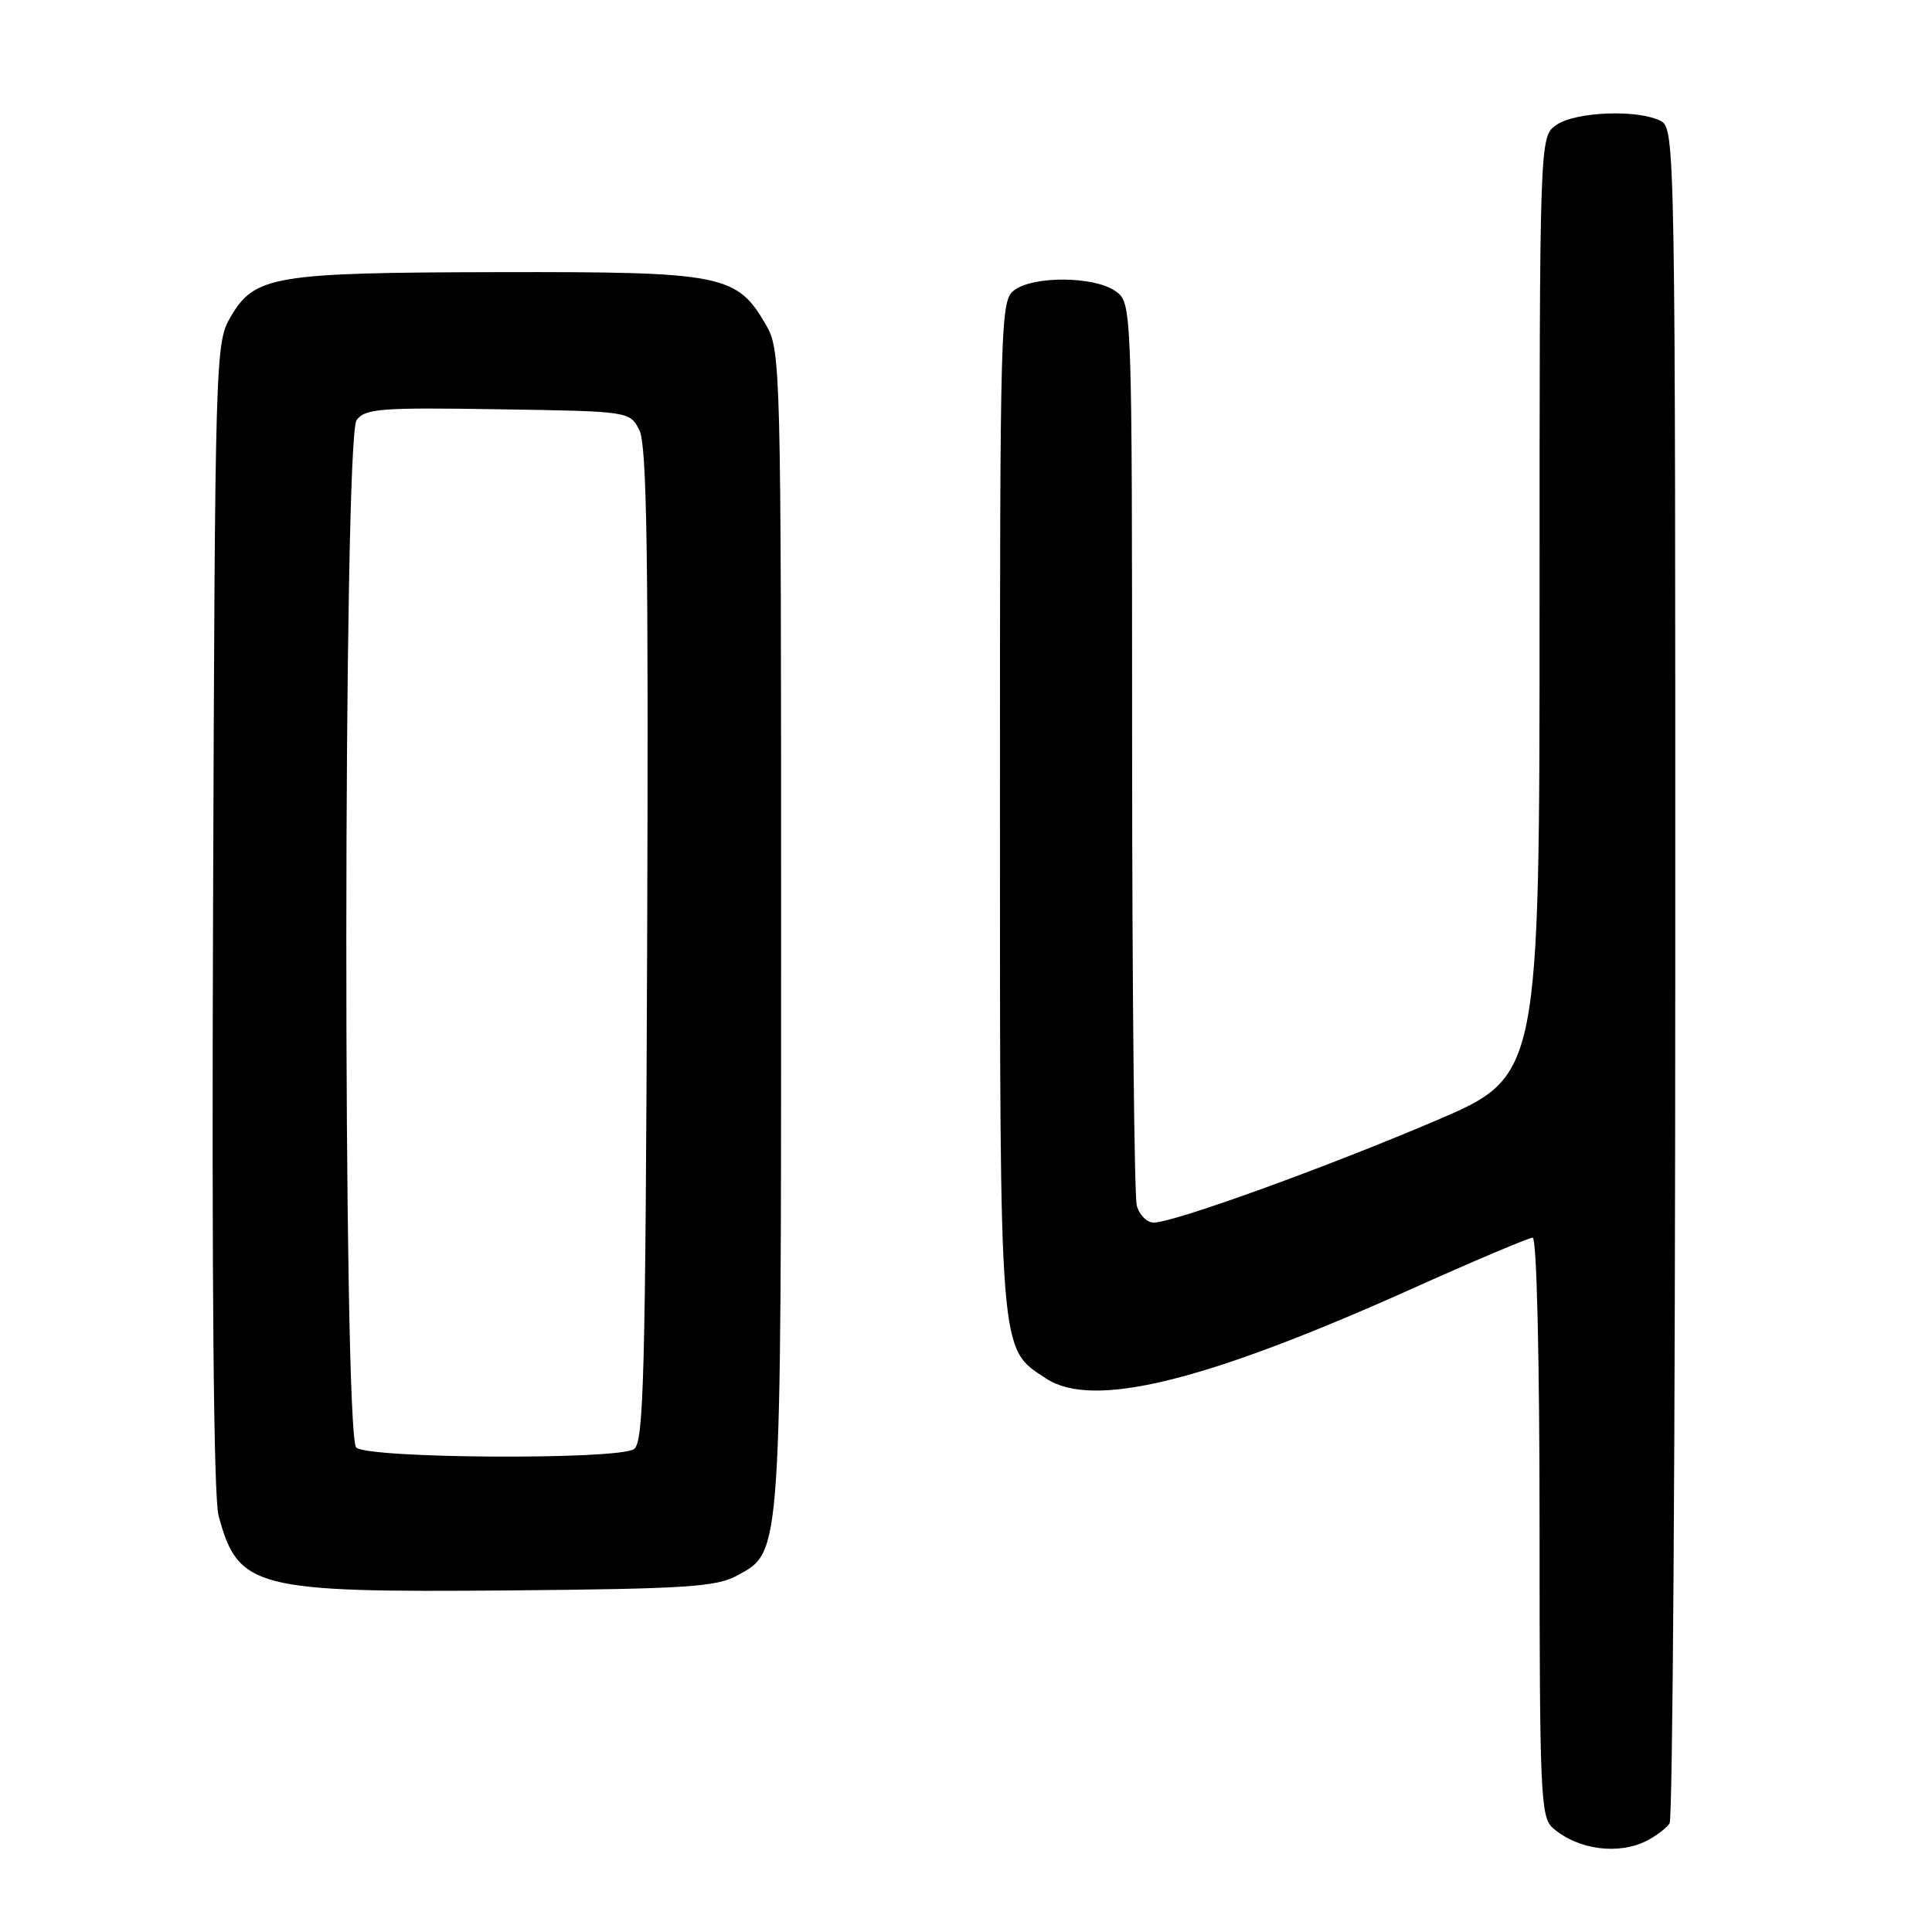 <?xml version="1.0" encoding="UTF-8" standalone="no"?>
<!DOCTYPE svg PUBLIC "-//W3C//DTD SVG 1.1//EN" "http://www.w3.org/Graphics/SVG/1.1/DTD/svg11.dtd" >
<svg xmlns="http://www.w3.org/2000/svg" xmlns:xlink="http://www.w3.org/1999/xlink" version="1.1" viewBox="0 0 256 256">
 <g >
 <path fill="currentColor"
d=" M 218.32 243.85 C 219.52 243.22 220.83 242.21 221.23 241.60 C 221.64 241.00 221.98 190.23 221.98 128.79 C 222.00 19.35 221.96 17.05 220.07 16.04 C 217.13 14.47 208.76 14.78 206.22 16.56 C 204.00 18.11 204.00 18.11 204.00 80.37 C 204.00 142.62 204.00 142.62 190.25 148.49 C 175.52 154.77 155.54 161.99 152.87 162.00 C 151.97 162.00 150.96 160.99 150.63 159.75 C 150.30 158.51 150.02 131.09 150.01 98.81 C 150.00 40.11 150.00 40.11 147.78 38.56 C 145.00 36.61 137.03 36.53 134.44 38.42 C 132.55 39.80 132.50 41.67 132.50 106.67 C 132.50 180.24 132.37 178.58 138.63 182.67 C 144.81 186.72 159.55 183.11 186.84 170.88 C 195.27 167.09 202.58 164.00 203.09 164.00 C 203.62 164.00 204.00 179.85 204.00 202.35 C 204.00 237.62 204.14 240.81 205.75 242.21 C 209.09 245.13 214.54 245.84 218.32 243.85 Z  M 97.67 208.77 C 103.60 205.52 103.50 206.99 103.50 123.00 C 103.50 47.89 103.46 46.44 101.47 43.00 C 97.61 36.36 95.76 36.00 66.00 36.06 C 36.23 36.12 33.75 36.54 30.55 42.00 C 28.54 45.43 28.49 46.95 28.23 121.30 C 28.05 169.78 28.31 198.45 28.96 200.83 C 31.55 210.47 33.74 211.03 67.50 210.74 C 90.93 210.53 94.92 210.27 97.67 208.77 Z  M 47.20 191.80 C 45.42 190.02 45.47 58.10 47.25 55.67 C 48.37 54.14 50.43 53.98 65.98 54.23 C 83.44 54.50 83.44 54.50 84.72 57.00 C 85.72 58.97 85.94 73.54 85.75 125.29 C 85.53 182.49 85.30 191.20 84.00 192.02 C 81.71 193.47 48.67 193.27 47.20 191.80 Z "/>
</g>
</svg>